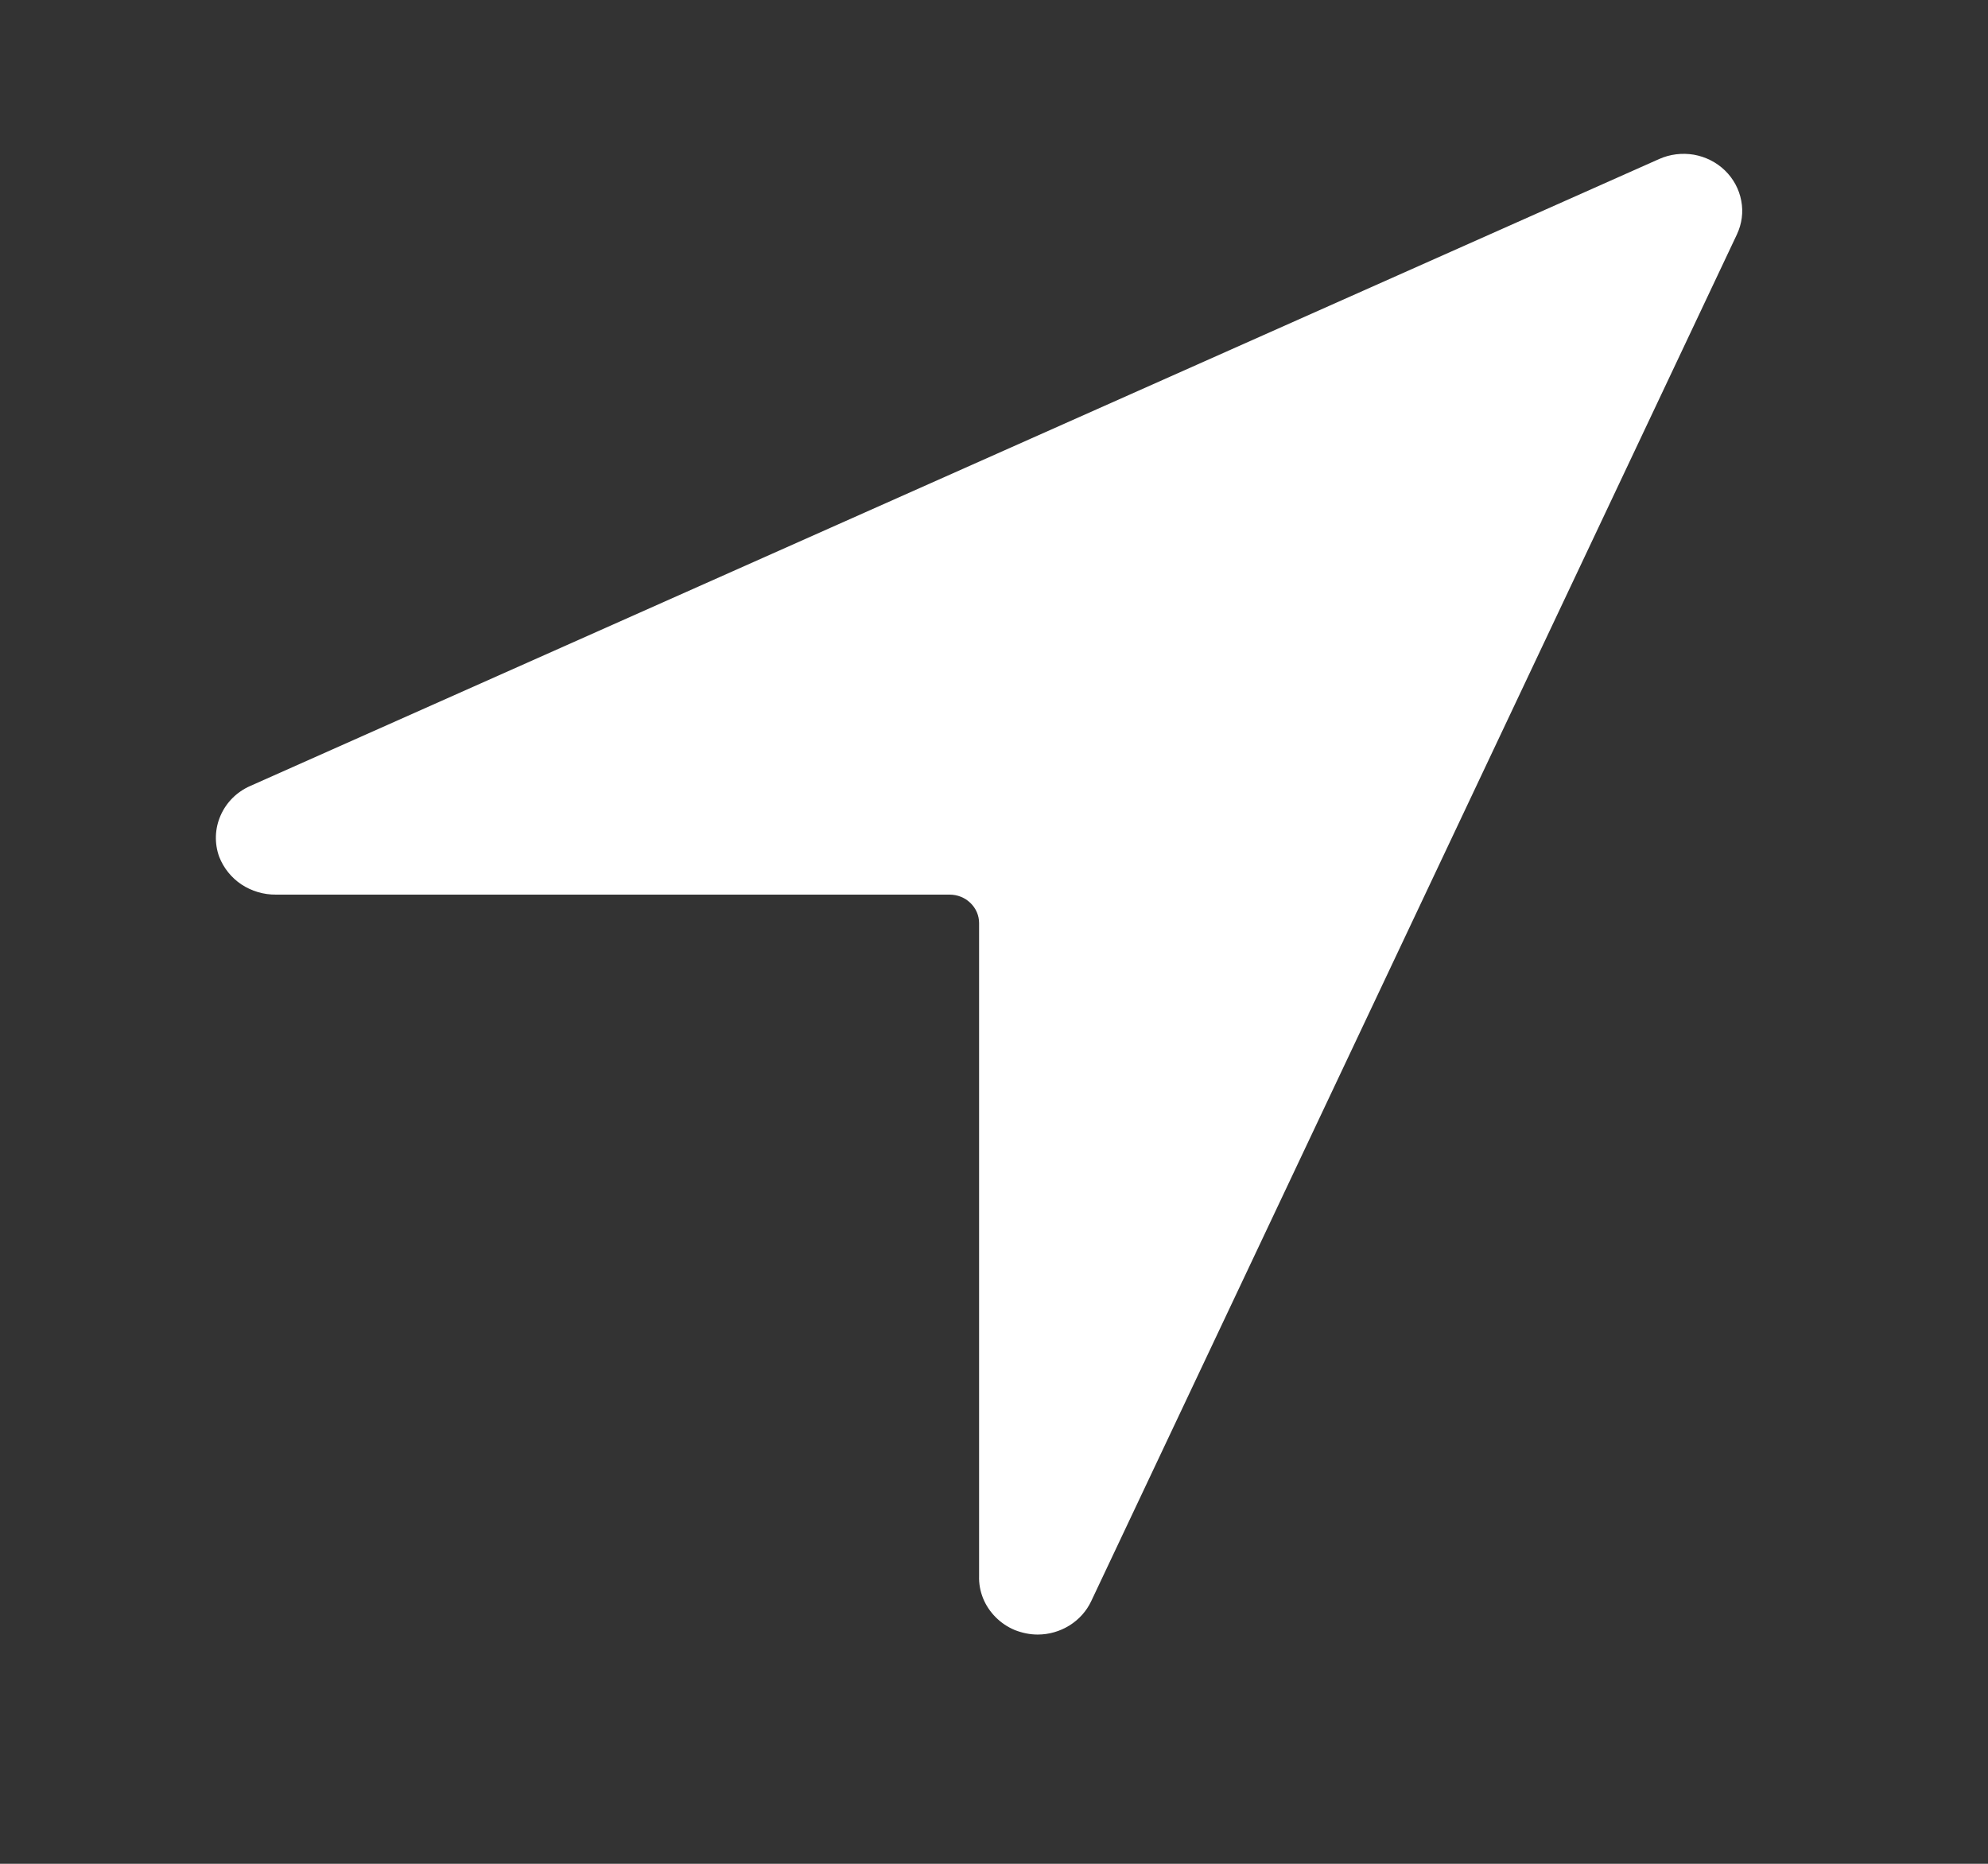 <svg width="16" height="15" viewBox="0 0 16 15" fill="none" xmlns="http://www.w3.org/2000/svg">
<rect x="0" y="0" width="16" height="15" fill="#333333" stroke="none"/>
<path d="M8.352 13.155C8.289 13.155 8.227 13.142 8.168 13.119C8.11 13.095 8.058 13.06 8.014 13.016C7.97 12.972 7.935 12.92 7.912 12.863C7.889 12.806 7.878 12.745 7.88 12.684V7.429C7.88 7.368 7.855 7.31 7.81 7.267C7.766 7.224 7.706 7.2 7.643 7.2H2.222C2.122 7.201 2.025 7.172 1.943 7.118C1.861 7.063 1.799 6.985 1.764 6.895C1.725 6.787 1.729 6.669 1.775 6.564C1.821 6.458 1.906 6.373 2.013 6.326L13.353 1.28C13.44 1.241 13.538 1.229 13.633 1.245C13.728 1.262 13.815 1.306 13.883 1.372C13.951 1.438 13.997 1.523 14.014 1.615C14.032 1.707 14.019 1.802 13.979 1.887L8.782 12.887C8.744 12.967 8.684 13.034 8.607 13.082C8.531 13.129 8.443 13.155 8.352 13.155Z" fill="white"/>
</svg>
